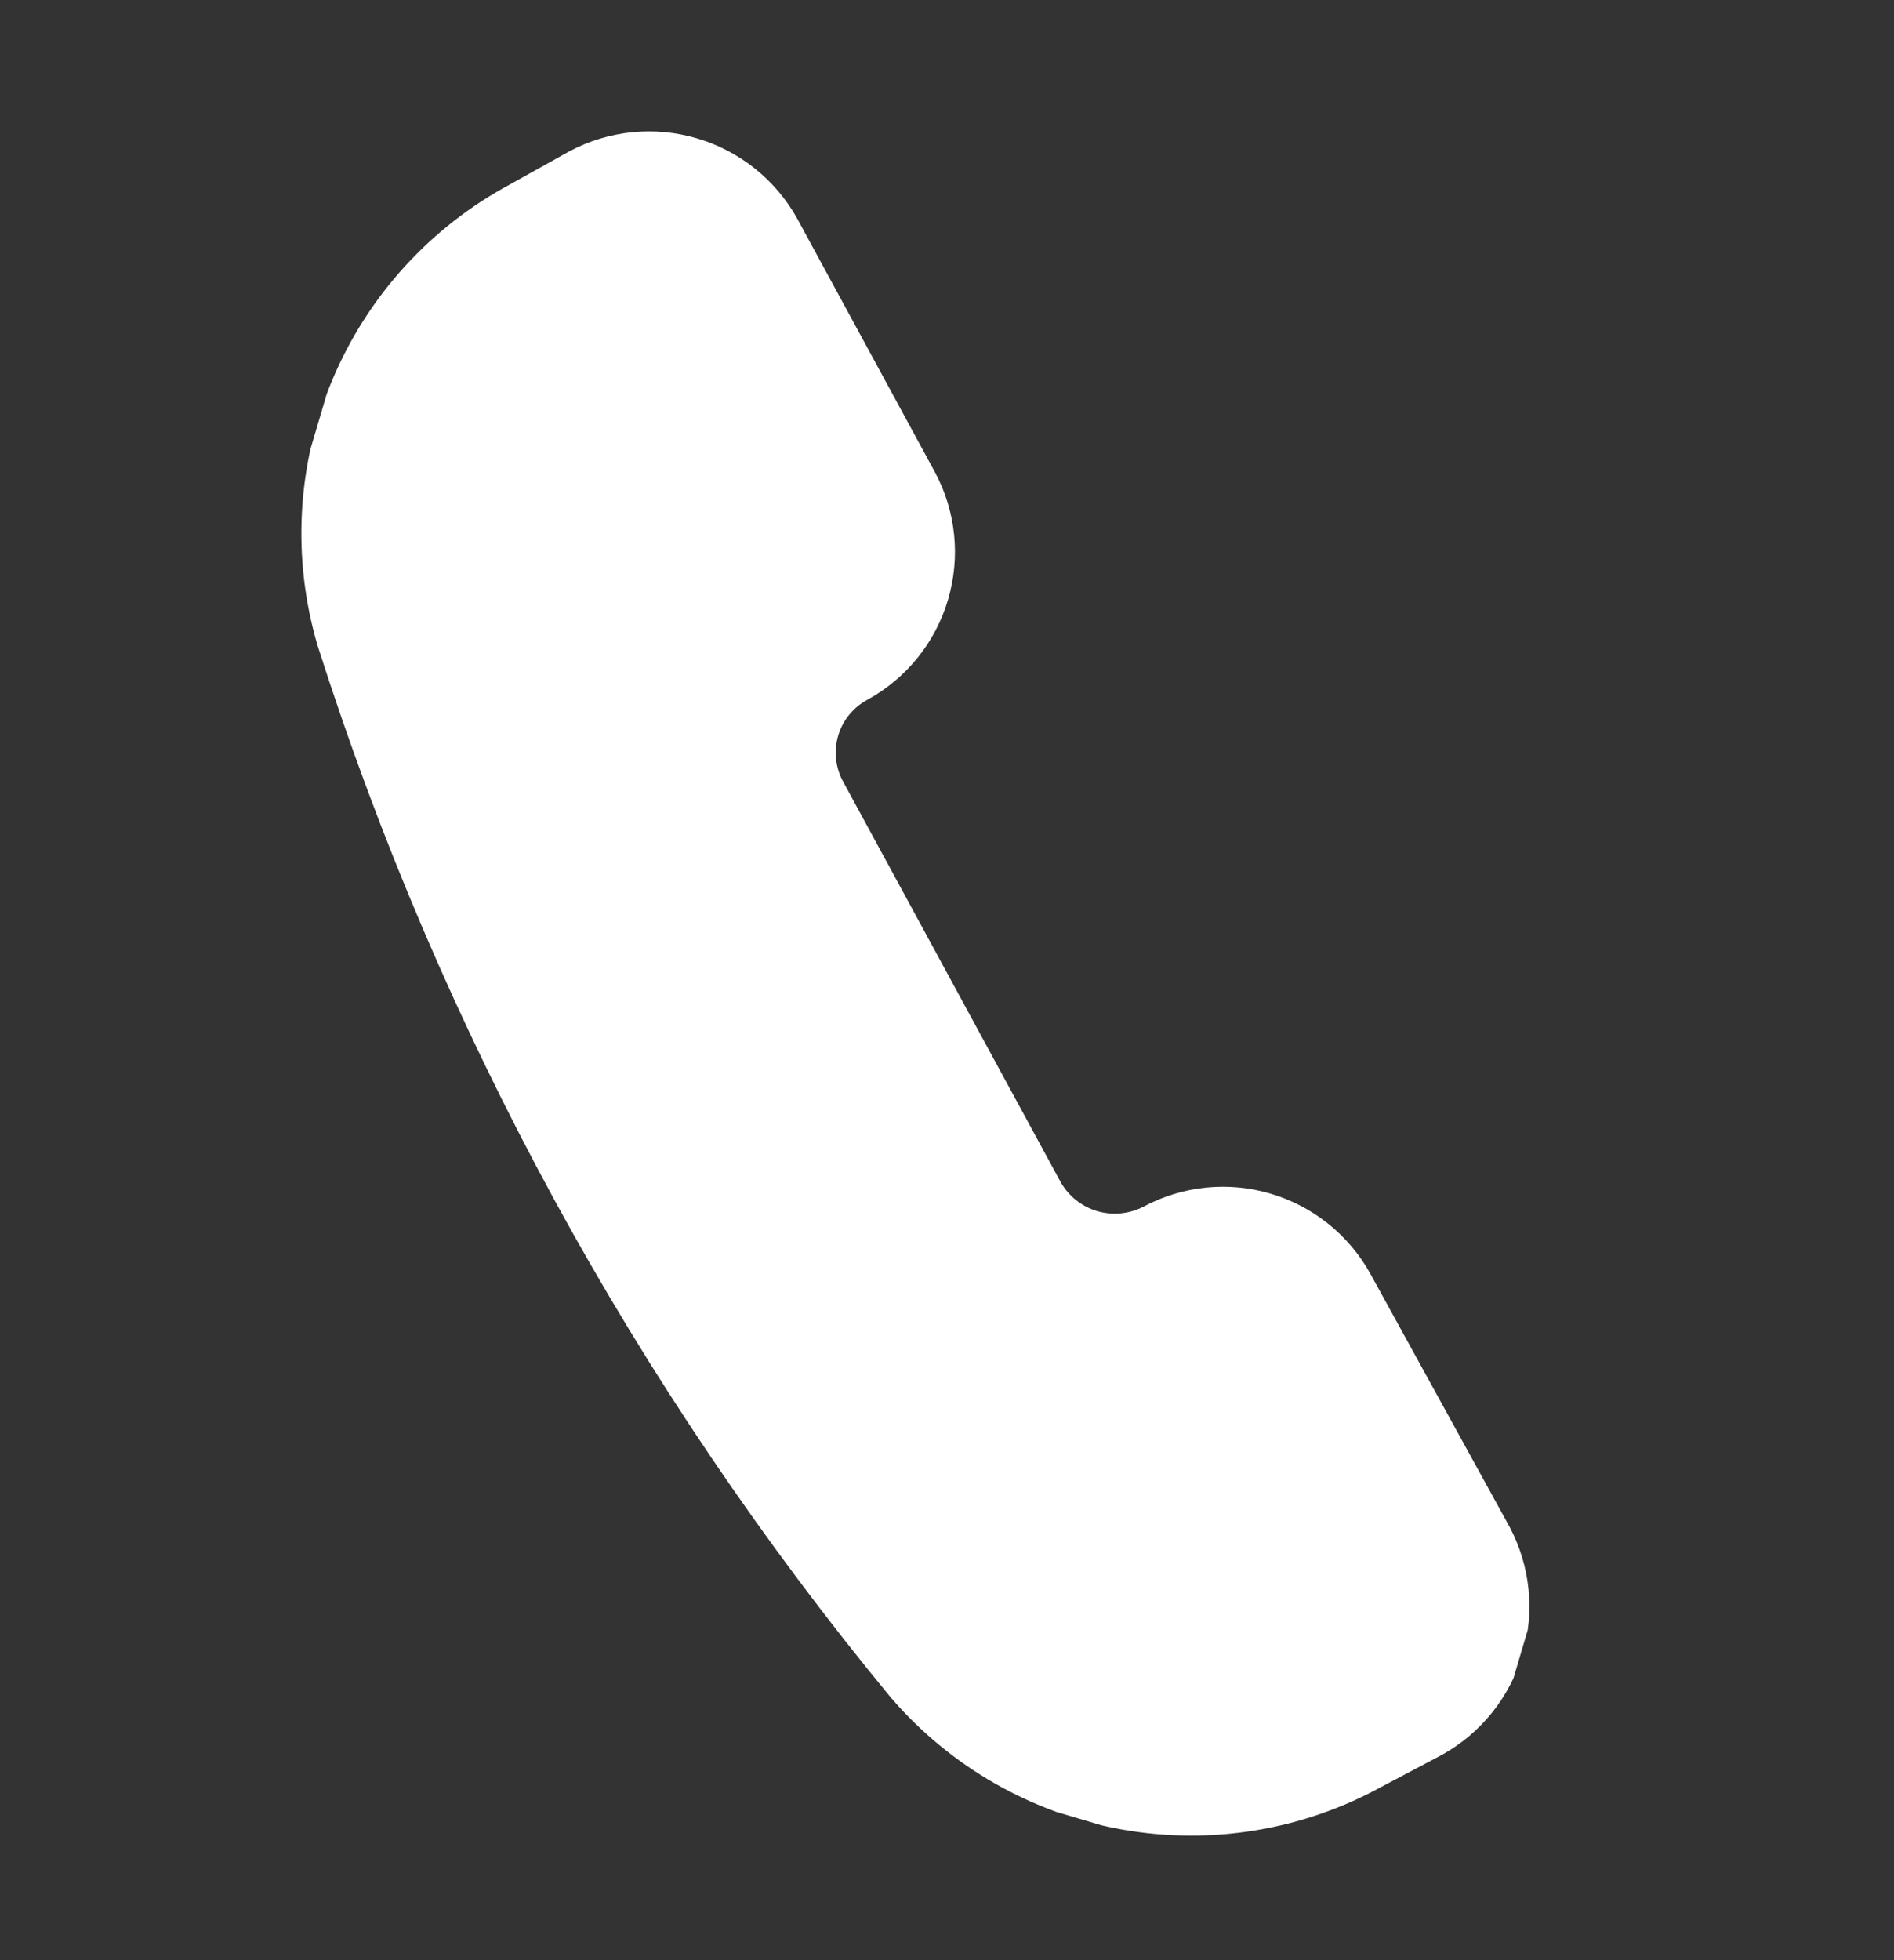 <svg width="29" height="30" viewBox="0 0 29 30" fill="none" xmlns="http://www.w3.org/2000/svg">
<rect x="0" y="0" width="29" height="30" fill="#333333" stroke="none"/>
<g clip-path="url(#clip0_440_69982)">
<path d="M14.266 25.449C15.051 26.361 16.126 26.976 17.311 27.189C18.496 27.403 19.718 27.201 20.772 26.619L21.686 26.136C22.091 25.91 22.391 25.535 22.523 25.09C22.654 24.645 22.607 24.167 22.39 23.757L20.262 19.89C20.038 19.487 19.665 19.188 19.223 19.057C18.781 18.926 18.306 18.974 17.899 19.191C17.489 19.407 17.011 19.455 16.566 19.324C16.121 19.192 15.746 18.892 15.52 18.487L12.192 12.363C12.08 12.161 12.01 11.939 11.985 11.709C11.96 11.48 11.98 11.248 12.046 11.026C12.111 10.805 12.22 10.599 12.366 10.42C12.512 10.241 12.692 10.093 12.896 9.984C13.299 9.76 13.598 9.387 13.728 8.945C13.859 8.503 13.811 8.028 13.595 7.621L11.487 3.742C11.261 3.337 10.885 3.037 10.441 2.906C9.996 2.774 9.518 2.822 9.108 3.039L8.205 3.542C7.143 4.11 6.31 5.026 5.844 6.137C5.378 7.247 5.309 8.484 5.648 9.639C7.487 15.41 10.412 20.776 14.266 25.449Z" fill="white" stroke="white" stroke-width="1.643" stroke-linecap="round" stroke-linejoin="round"/>
</g>
<defs>
<clipPath id="clip0_440_69982">
<rect width="23" height="23" fill="white" transform="translate(6.523 0.891) rotate(16.479)"/>
</clipPath>
</defs>
</svg>
